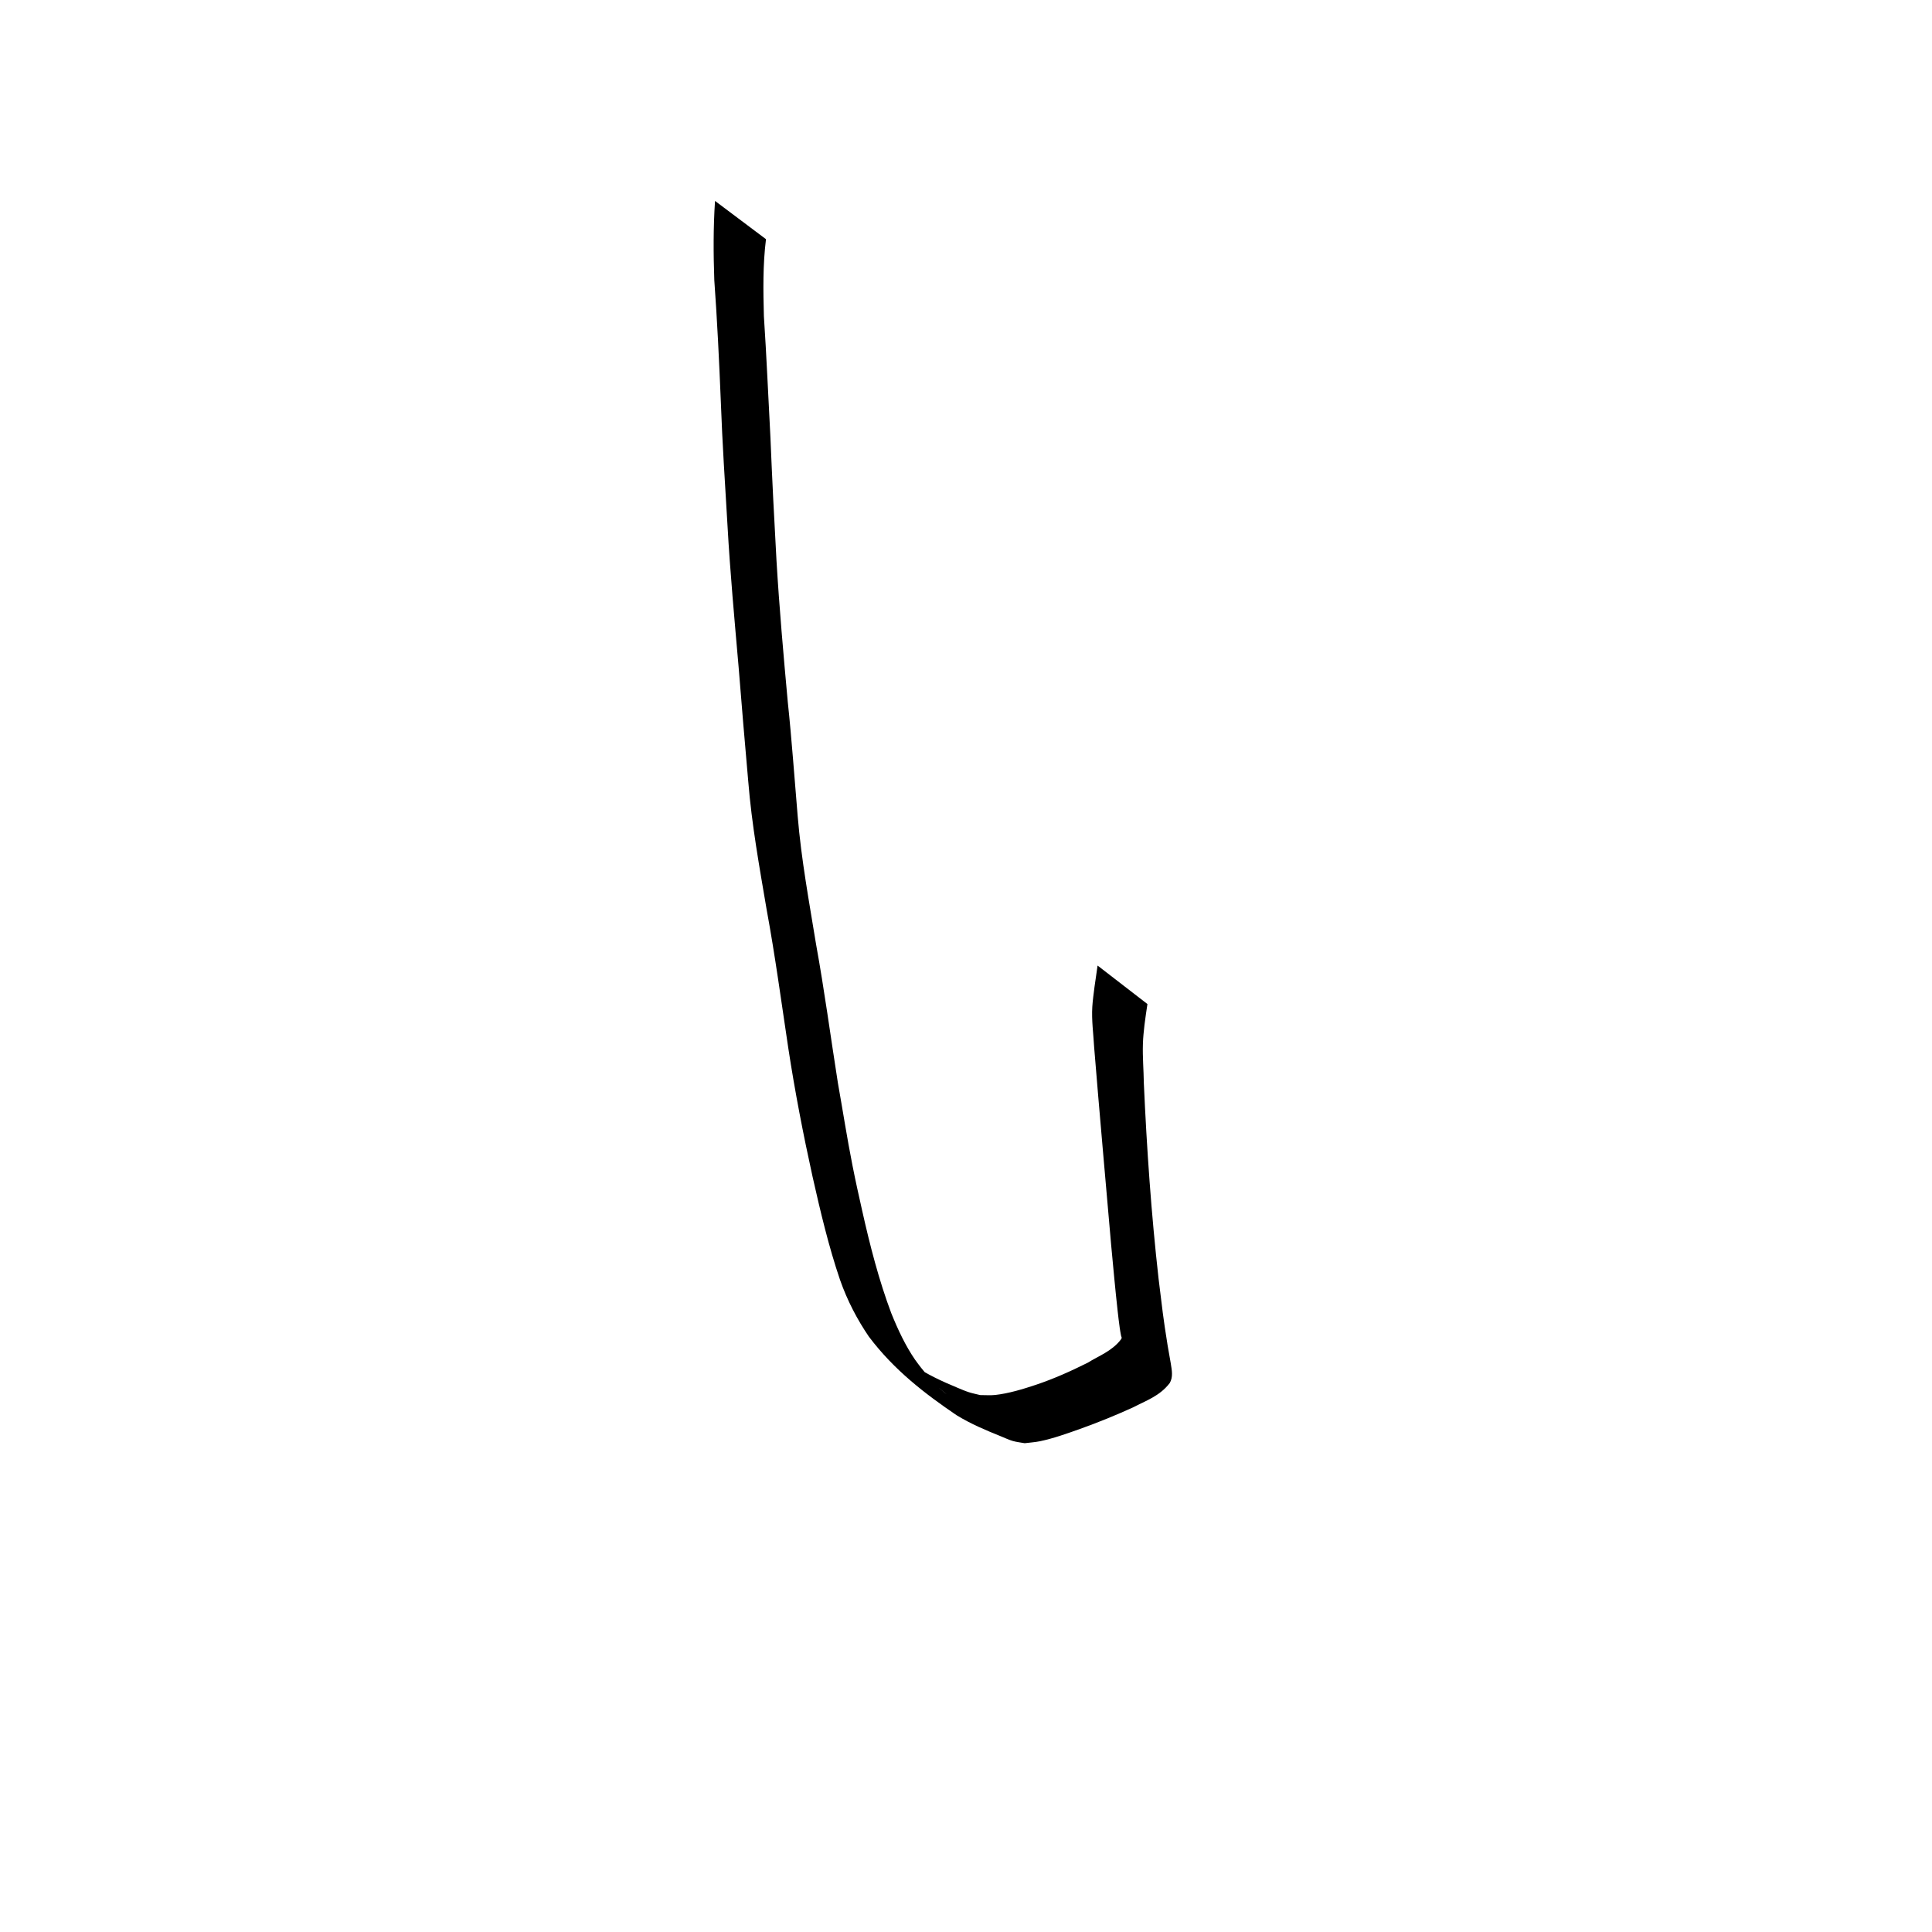 <?xml version="1.0" encoding="UTF-8" standalone="no"?>
<svg
   xmlns:dc="http://purl.org/dc/elements/1.1/"
   xmlns:cc="http://creativecommons.org/ns#"
   xmlns:rdf="http://www.w3.org/1999/02/22-rdf-syntax-ns#"
   xmlns:svg="http://www.w3.org/2000/svg"
   xmlns="http://www.w3.org/2000/svg"
   xmlns:sodipodi="http://sodipodi.sourceforge.net/DTD/sodipodi-0.dtd"
   xmlns:inkscape="http://www.inkscape.org/namespaces/inkscape"
   height="1000"
   width="1000"
   sodipodi:docname="NOUN_Down.svg"
   version="1.1"
   id="svg19"
   viewBox="0 0 1000 1000"
   inkscape:version="1.0.1 (3bc2e813f5, 2020-09-07)"
   inkscape:export-filename="C:\Users\metro\OneDrive\Desktop\attris-glyphs\NOUN_Light.png"
   inkscape:export-xdpi="96"
   inkscape:export-ydpi="96">
  <sodipodi:namedview
     id="base"
     pagecolor="#ffffff"
     bordercolor="#666666"
     borderopacity="1.0"
     inkscape:pageopacity="0.0"
     inkscape:pageshadow="2"
     inkscape:zoom="1"
     inkscape:cx="469.10873"
     inkscape:cy="474.14092"
     inkscape:document-units="px"
     inkscape:current-layer="layer11"
     showgrid="false"
     showguides="true"
     inkscape:window-width="1662"
     inkscape:window-height="1017"
     inkscape:window-x="0"
     inkscape:window-y="0"
     inkscape:window-maximized="0"
     showborder="true"
     inkscape:showpageshadow="false"
     inkscape:document-rotation="0">
    <sodipodi:guide
       id="guide_baseline"
       inkscape:label="baseline"
       position="0,253"
       orientation="0,1" />
    <sodipodi:guide
       id="guide_ascender"
       inkscape:label="ascender"
       position="0,945"
       orientation="0,1" />
    <sodipodi:guide
       id="guide_caps"
       inkscape:label="caps"
       position="0,896"
       orientation="0,1" />
    <sodipodi:guide
       id="guide_xheight"
       inkscape:label="xheight"
       position="0,729"
       orientation="0,1" />
    <sodipodi:guide
       id="guide_descender"
       inkscape:label="descender"
       position="0,28"
       orientation="0,1" />
  </sodipodi:namedview>
  <defs
     id="defs4" />
  <g
     inkscape:groupmode="layer"
     id="layer11"
     inkscape:label="NOUN_Down"
     style="display:inline"
     sodipodi:insensitive="true">
    <path
       style="stroke-width:6.002;stroke-miterlimit:4;stroke-dasharray:none"
       id="path1010-1"
       d="m 396.475,123.805 c -1.656,13.165 -1.443,26.555 -1.086,39.858 1.394,20.921 2.26,41.901 3.392,62.851 0.869,21.238 1.932,42.443 3.131,63.647 1.453,24.421 3.603,48.753 5.83,73.05 2.09,19.669 3.447,39.464 5.136,59.207 1.859,22.47 5.936,44.355 9.515,66.338 4.311,23.727 7.519,47.817 11.29,71.723 2.542,14.281 4.763,28.686 7.577,42.865 1.919,9.669 2.818,13.456 4.952,23.069 4.089,18.296 8.746,36.375 15.113,53.292 3.448,8.568 7.412,16.957 12.273,24.02 0.982,1.427 2.041,2.738 3.062,4.106 1.083,1.314 2.146,2.663 3.248,3.943 1.174,1.363 5.057,5.611 6.365,6.827 1.087,1.011 4.48,3.732 3.364,2.788 -22.214,-18.781 -28.864,-23.439 -17.334,-15.093 7.438,5.074 15.302,8.7 23.199,11.964 1.956,0.808 3.904,1.672 5.889,2.314 1.96,0.635 3.956,1.009 5.934,1.514 2.613,-0.02 5.235,0.229 7.84,-0.059 6.861,-0.76 14.374,-3.028 21.026,-5.26 9.1,-3.053 17.939,-6.985 26.754,-11.396 5.56,-3.48 12.616,-6 17.227,-12.05 0.131,-0.283 0.377,-0.509 0.392,-0.848 0.018,-0.403 -0.231,-0.739 -0.306,-1.128 -0.262,-1.361 -0.511,-2.729 -0.703,-4.115 -0.404,-2.922 -0.756,-5.859 -1.082,-8.801 -1.271,-11.475 -2.246,-22.406 -3.34,-33.978 -2.949,-34.098 -6.034,-68.172 -8.799,-102.302 -0.381,-6.982 -1.391,-14.016 -0.964,-21.051 0.192,-3.168 0.772,-7.338 1.16,-10.424 1.075,-7.363 0.55,-3.727 1.575,-10.907 0,0 25.8,19.922 25.8,19.922 v 0 c -1.048,7.087 -0.54,3.507 -1.521,10.741 -0.406,3.971 -0.695,6.047 -0.82,9.98 -0.214,6.73 0.389,13.48 0.482,20.199 1.508,33.859 3.844,67.664 7.619,101.165 2.132,17.131 2.199,19.038 4.702,34.682 0.492,3.077 1.124,6.106 1.613,9.184 0.592,3.725 1.288,7.1 -0.542,10.244 -5.22,6.794 -12.488,9.155 -18.916,12.553 -9.093,4.14 -18.225,7.856 -27.485,11.163 -6.592,2.354 -13.997,4.992 -20.764,6.384 -2.617,0.538 -5.267,0.677 -7.9,1.016 -2.047,-0.383 -4.118,-0.564 -6.142,-1.148 -2.039,-0.587 -4.016,-1.55 -6.018,-2.356 -7.825,-3.152 -15.665,-6.42 -23.15,-11.02 -16.109,-10.949 -32.213,-23.198 -45.371,-40.686 -5.915,-8.699 -11.062,-18.413 -14.89,-29.32 -5.846,-17.166 -10.15,-35.308 -14.234,-53.474 -4.821,-21.856 -9.098,-43.935 -12.526,-66.339 -3.608,-23.896 -6.807,-47.93 -11.179,-71.573 -3.752,-22.124 -7.776,-44.204 -9.59,-66.887 -1.779,-19.675 -3.368,-39.383 -4.98,-59.088 -2.113,-24.361 -4.373,-48.713 -5.743,-73.191 -1.267,-21.302 -2.668,-42.591 -3.449,-63.946 -0.856,-21.016 -1.865,-42.006 -3.378,-62.949 -0.483,-13.696 -0.538,-27.356 0.373,-41.025 0,0 26.378,19.805 26.378,19.805 z" />
  </g>
</svg>
